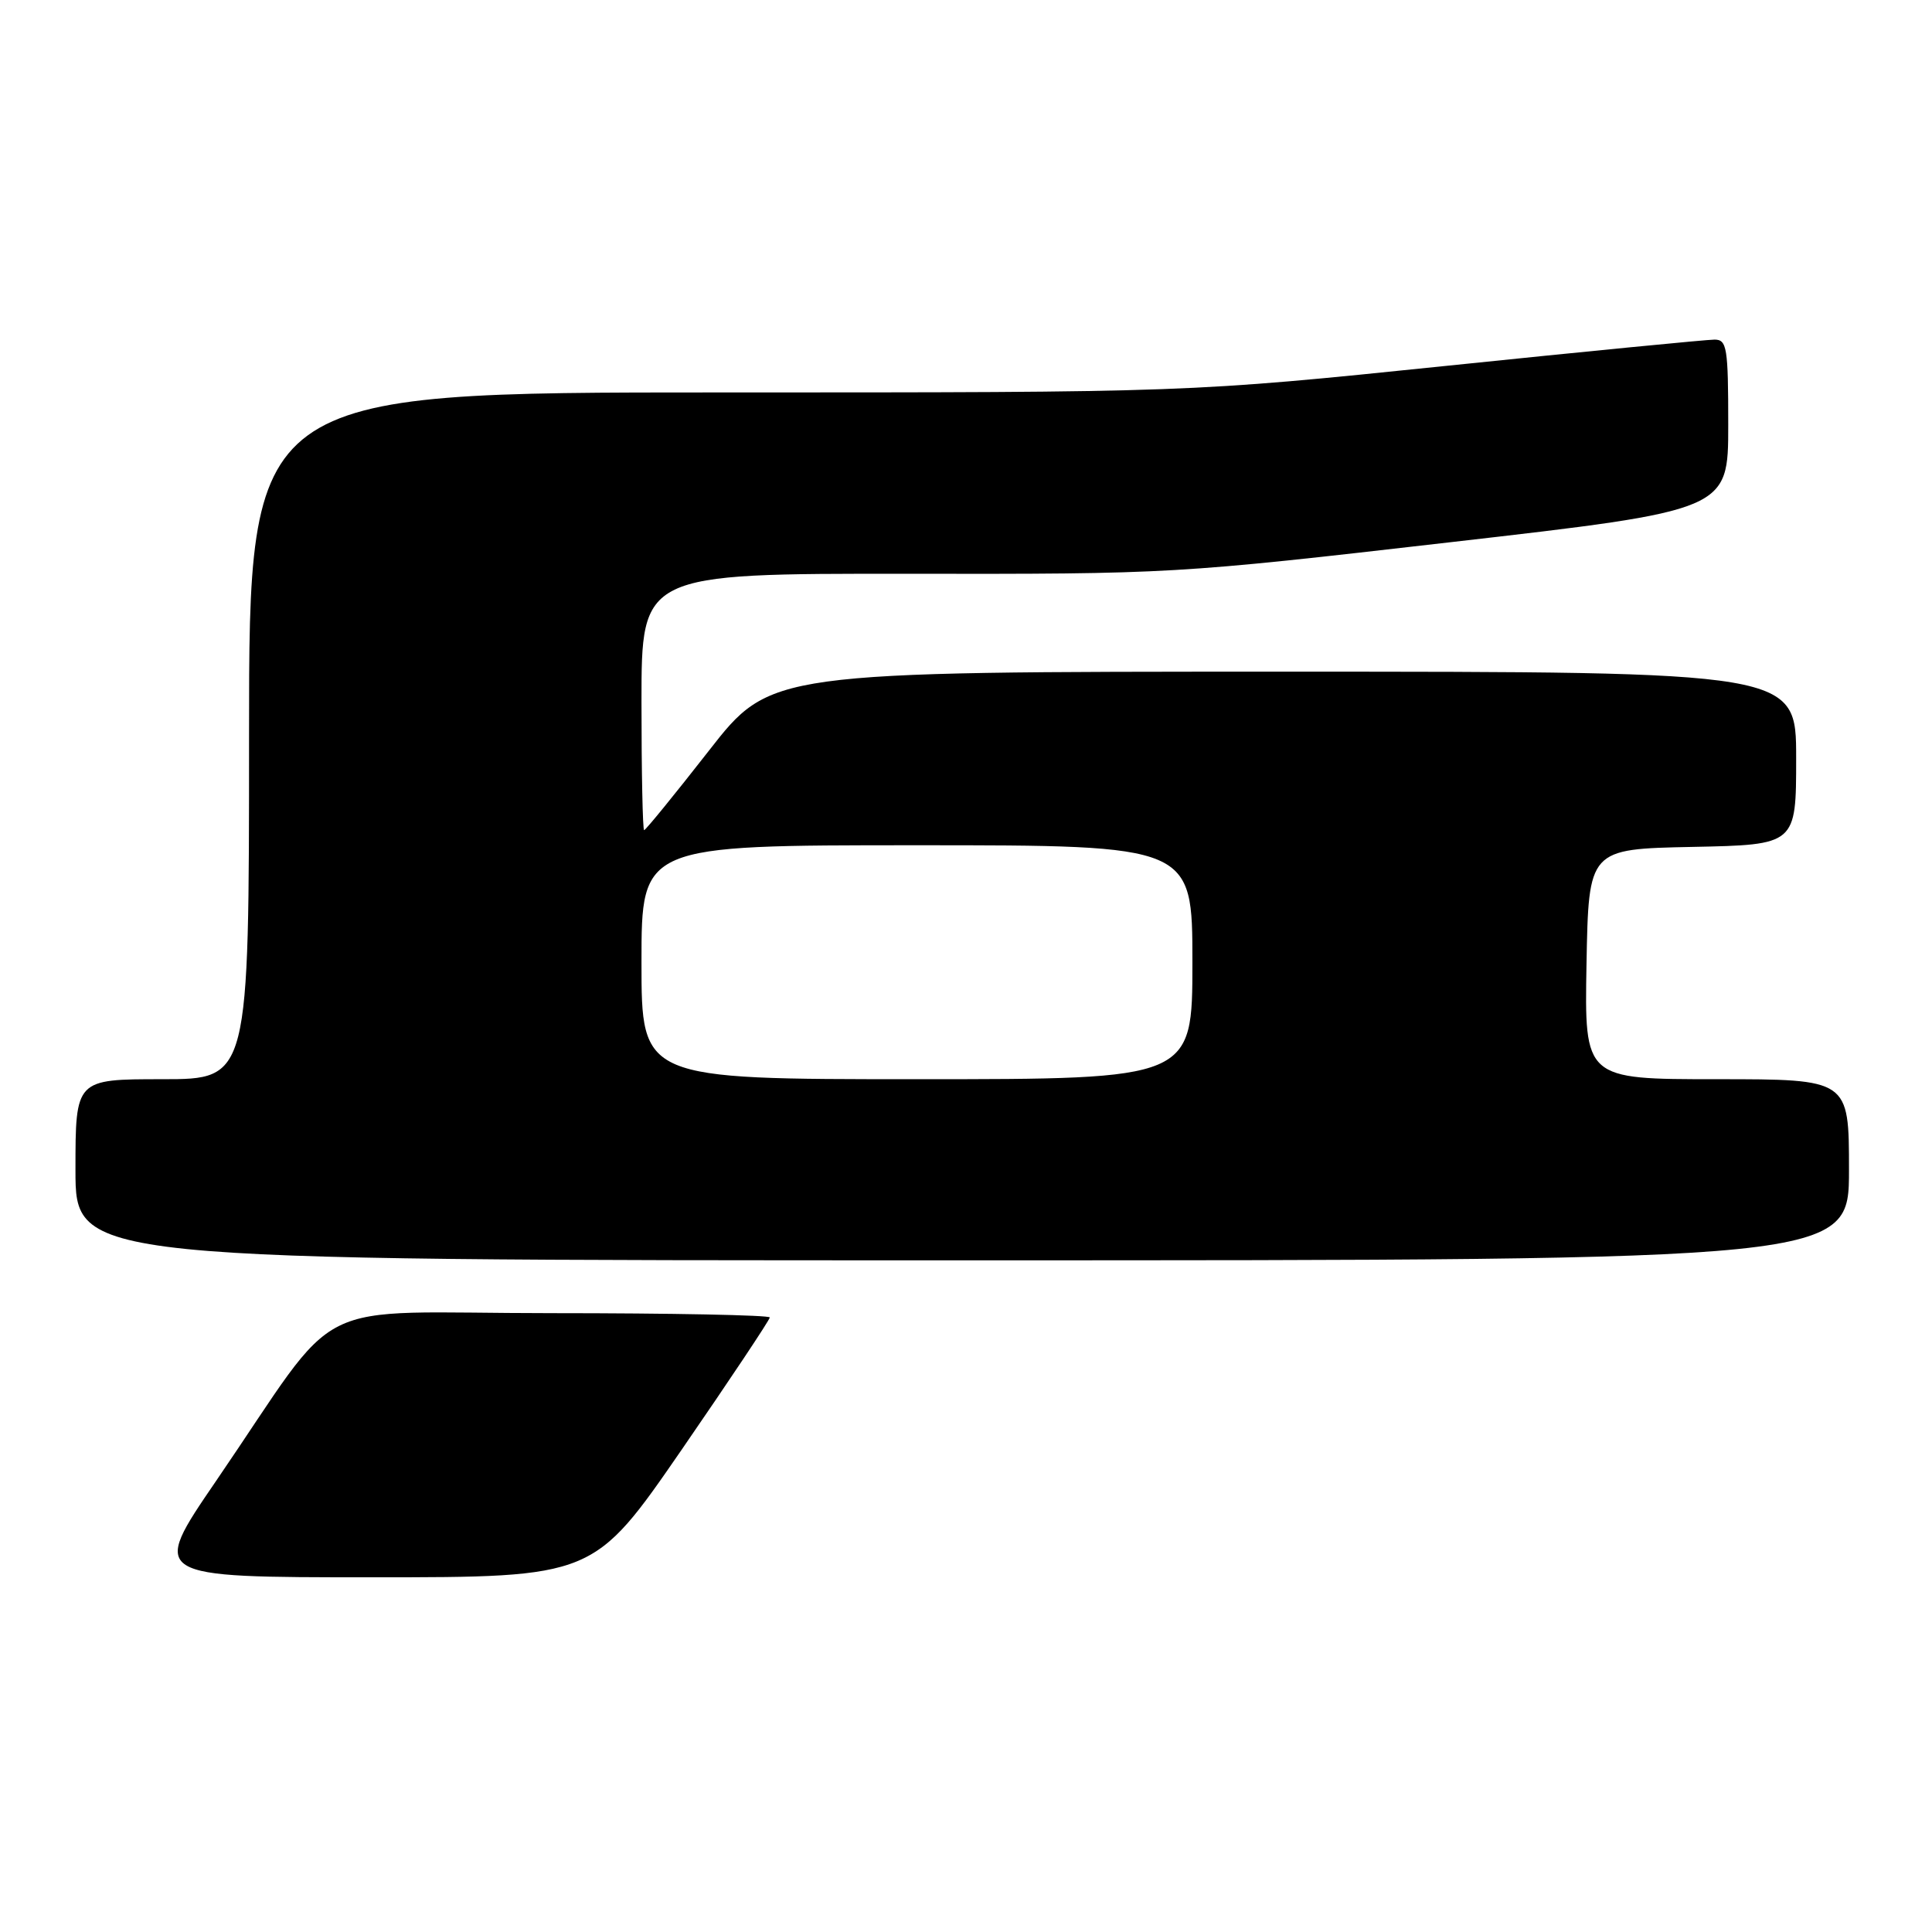 <?xml version="1.0" encoding="UTF-8" standalone="no"?>
<!DOCTYPE svg PUBLIC "-//W3C//DTD SVG 1.1//EN" "http://www.w3.org/Graphics/SVG/1.1/DTD/svg11.dtd" >
<svg xmlns="http://www.w3.org/2000/svg" xmlns:xlink="http://www.w3.org/1999/xlink" version="1.1" viewBox="0 0 256 256">
 <g >
 <path fill="currentColor"
d=" M 90.34 192.07 C 96.75 182.76 102.00 174.88 102.00 174.57 C 102.00 174.26 88.99 174.00 73.09 174.00 C 40.05 174.00 45.81 171.12 28.62 196.25 C 19.90 209.00 19.90 209.00 49.29 209.00 C 78.67 209.00 78.67 209.00 90.34 192.07 Z  M 245.00 155.00 C 245.00 143.00 245.00 143.00 227.47 143.00 C 209.95 143.00 209.95 143.00 210.22 127.75 C 210.50 112.50 210.50 112.50 224.25 112.22 C 238.00 111.94 238.00 111.94 238.00 100.47 C 238.00 89.00 238.00 89.00 170.05 89.00 C 102.10 89.00 102.10 89.00 93.91 99.50 C 89.40 105.27 85.55 110.00 85.35 110.00 C 85.16 110.00 85.00 102.35 85.00 93.00 C 85.00 76.00 85.00 76.00 120.25 76.03 C 155.33 76.07 155.67 76.05 192.25 71.84 C 229.00 67.62 229.00 67.62 229.00 56.31 C 229.00 46.04 228.83 45.00 227.18 45.00 C 226.18 45.00 210.09 46.57 191.43 48.50 C 157.50 52.00 157.50 52.00 95.25 52.00 C 33.00 52.00 33.00 52.00 33.00 97.50 C 33.00 143.00 33.00 143.00 21.50 143.00 C 10.00 143.00 10.00 143.00 10.00 155.00 C 10.00 167.00 10.00 167.00 127.50 167.00 C 245.00 167.00 245.00 167.00 245.00 155.00 Z  M 85.00 127.50 C 85.00 112.00 85.00 112.00 121.50 112.00 C 158.00 112.00 158.00 112.00 158.00 127.50 C 158.00 143.00 158.00 143.00 121.50 143.00 C 85.00 143.00 85.00 143.00 85.00 127.50 Z "/>
</g>
</svg>
